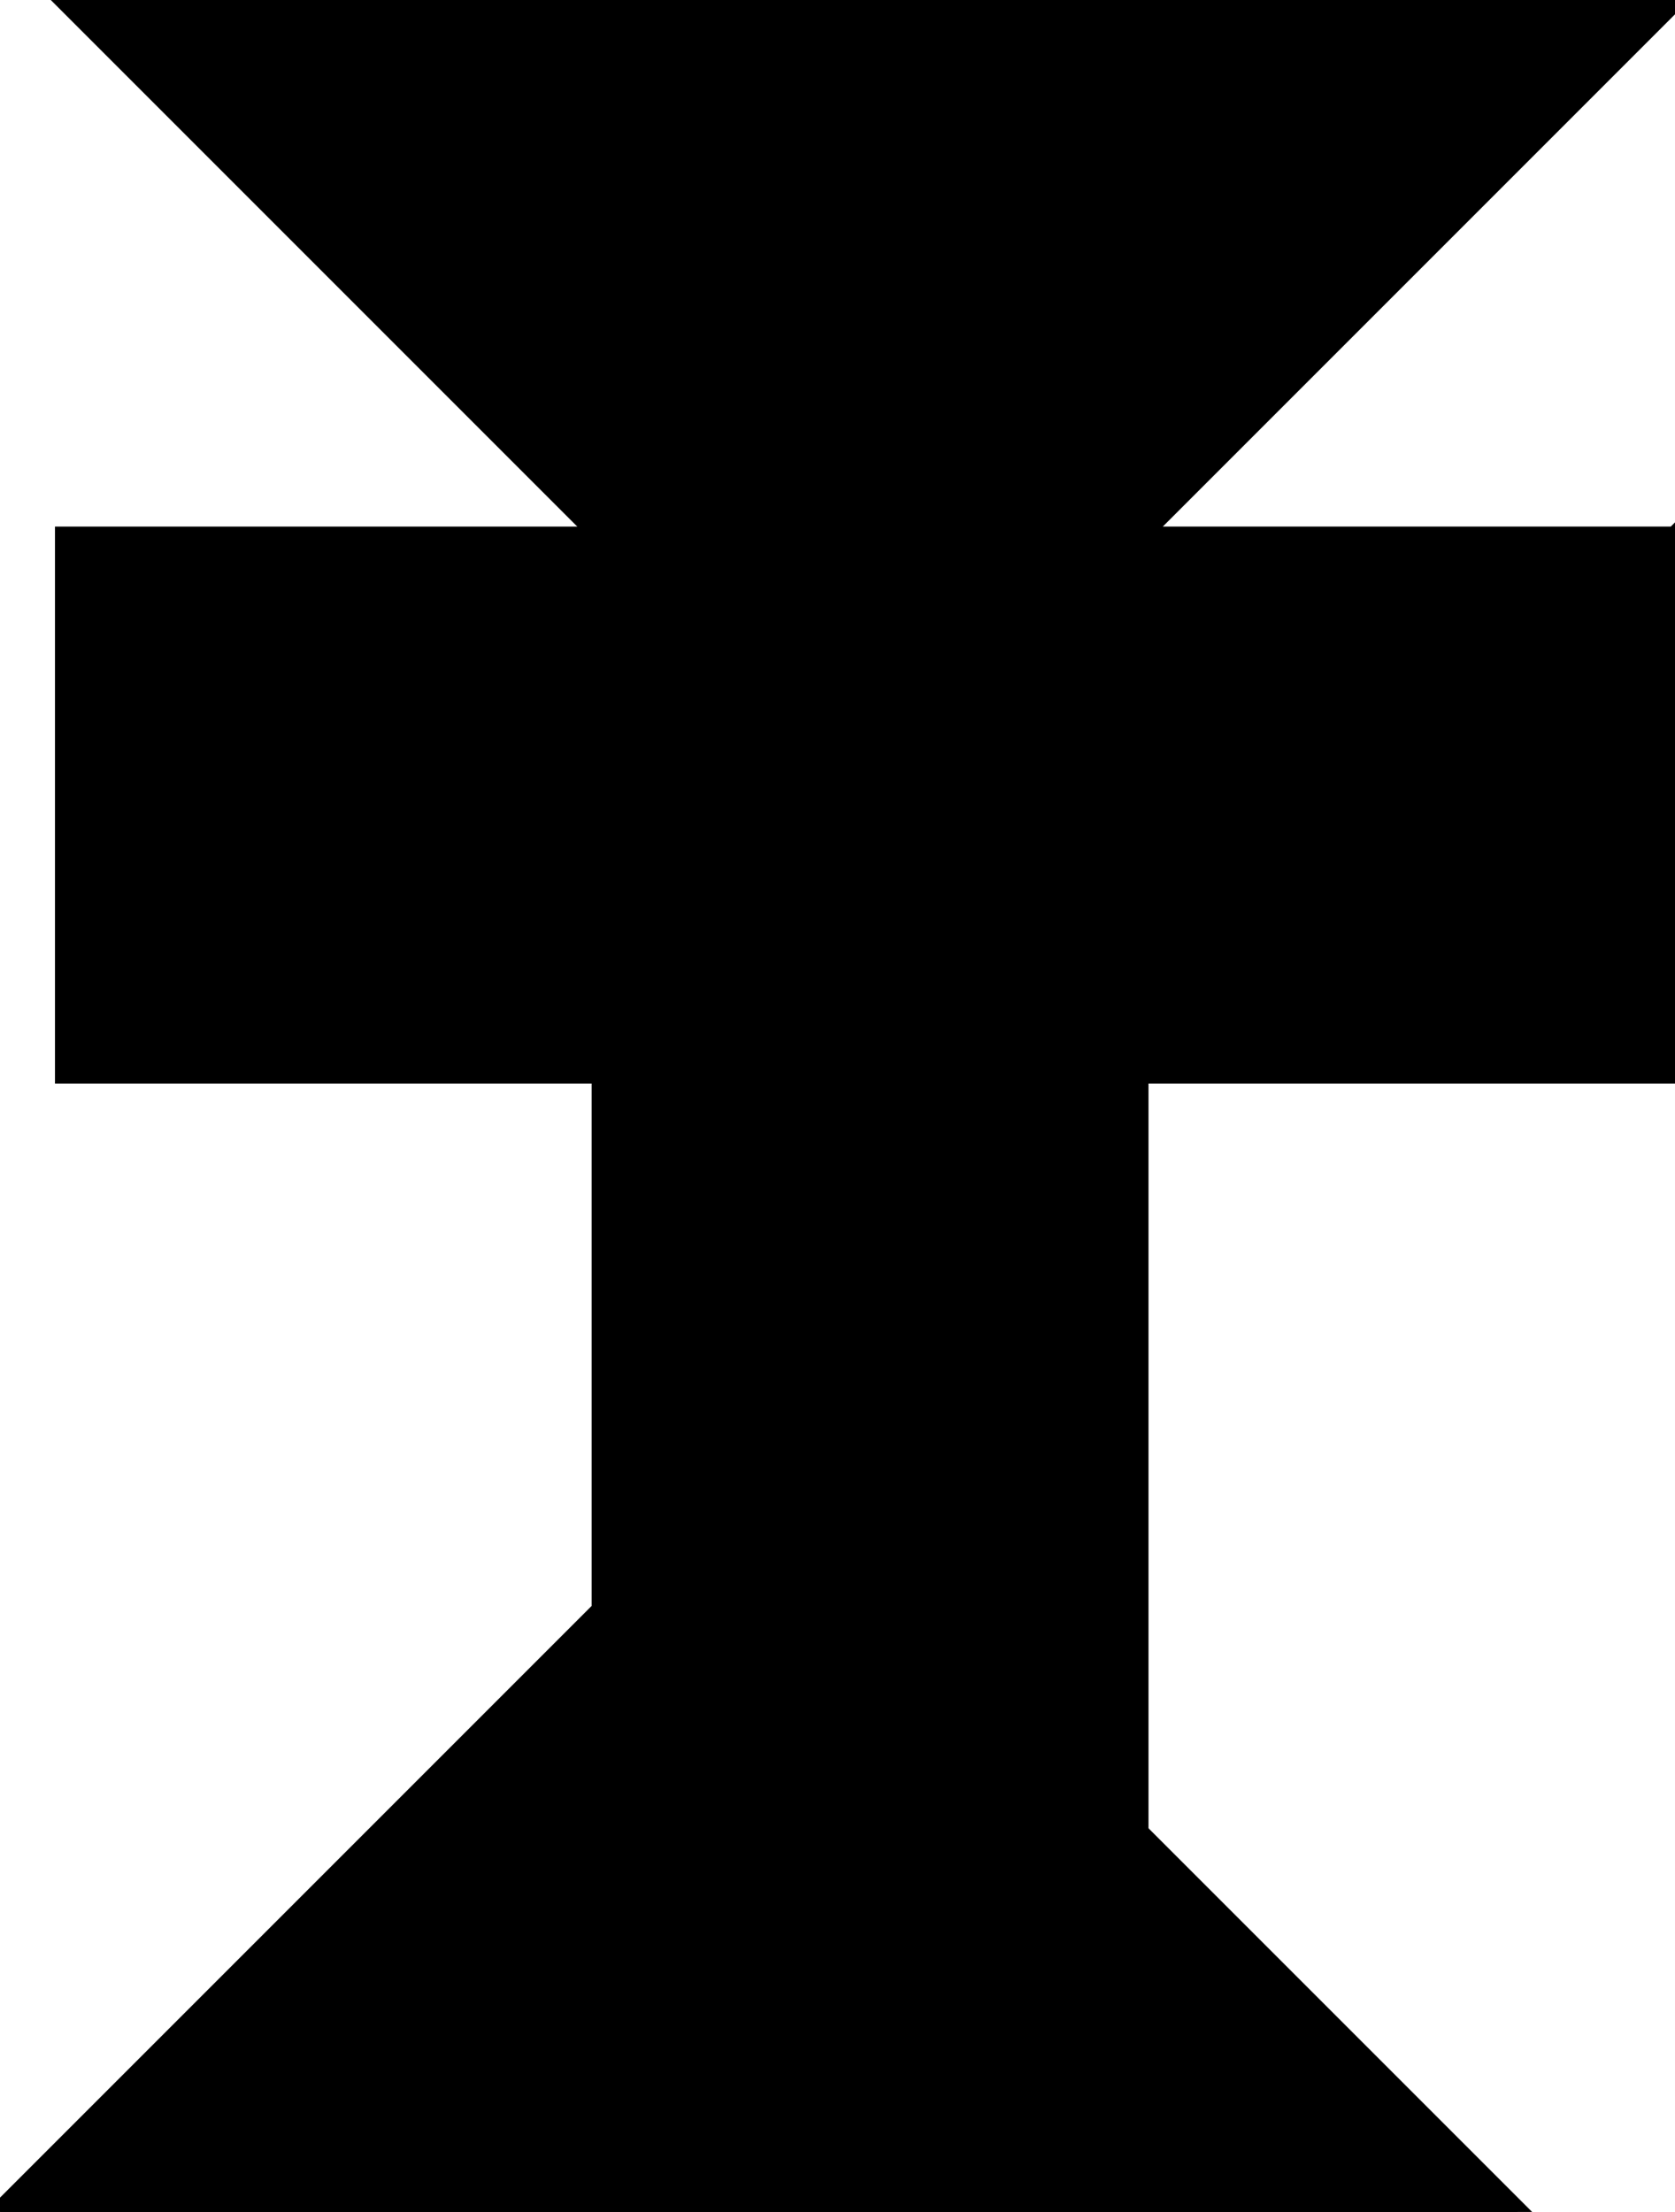 <?xml version="1.0" encoding="utf-8"?>
<svg baseProfile="full" height="100%" version="1.1" viewBox="0 0 165.43 218.43" width="100%" xmlns="http://www.w3.org/2000/svg" xmlns:ev="http://www.w3.org/2001/xml-events" xmlns:xlink="http://www.w3.org/1999/xlink"><defs/><polygon fill="black" id="1" points="6.43,106.0 6.43,53.0 59.43,53.0 59.43,106.0" stroke="black" stroke-width="2"/><polygon fill="black" id="2" points="6.43,0.0 59.43,53.0 112.43,53.0 59.43,0.0" stroke="black" stroke-width="2"/><polygon fill="black" id="3" points="165.43,106.0 112.43,106.0 165.43,53.0" stroke="black" stroke-width="2"/><polygon fill="black" id="4" points="112.43,180.953 74.953,143.477 112.43,106.0" stroke="black" stroke-width="2"/><polygon fill="black" id="5" points="112.43,53.0 59.43,0.0 165.43,0.0" stroke="black" stroke-width="2"/><polygon fill="black" id="6" points="0.0,218.43 149.907,218.43 74.953,143.477" stroke="black" stroke-width="2"/><polygon fill="black" id="7" points="59.43,159.0 165.43,53.0 59.43,53.0" stroke="black" stroke-width="2"/></svg>
